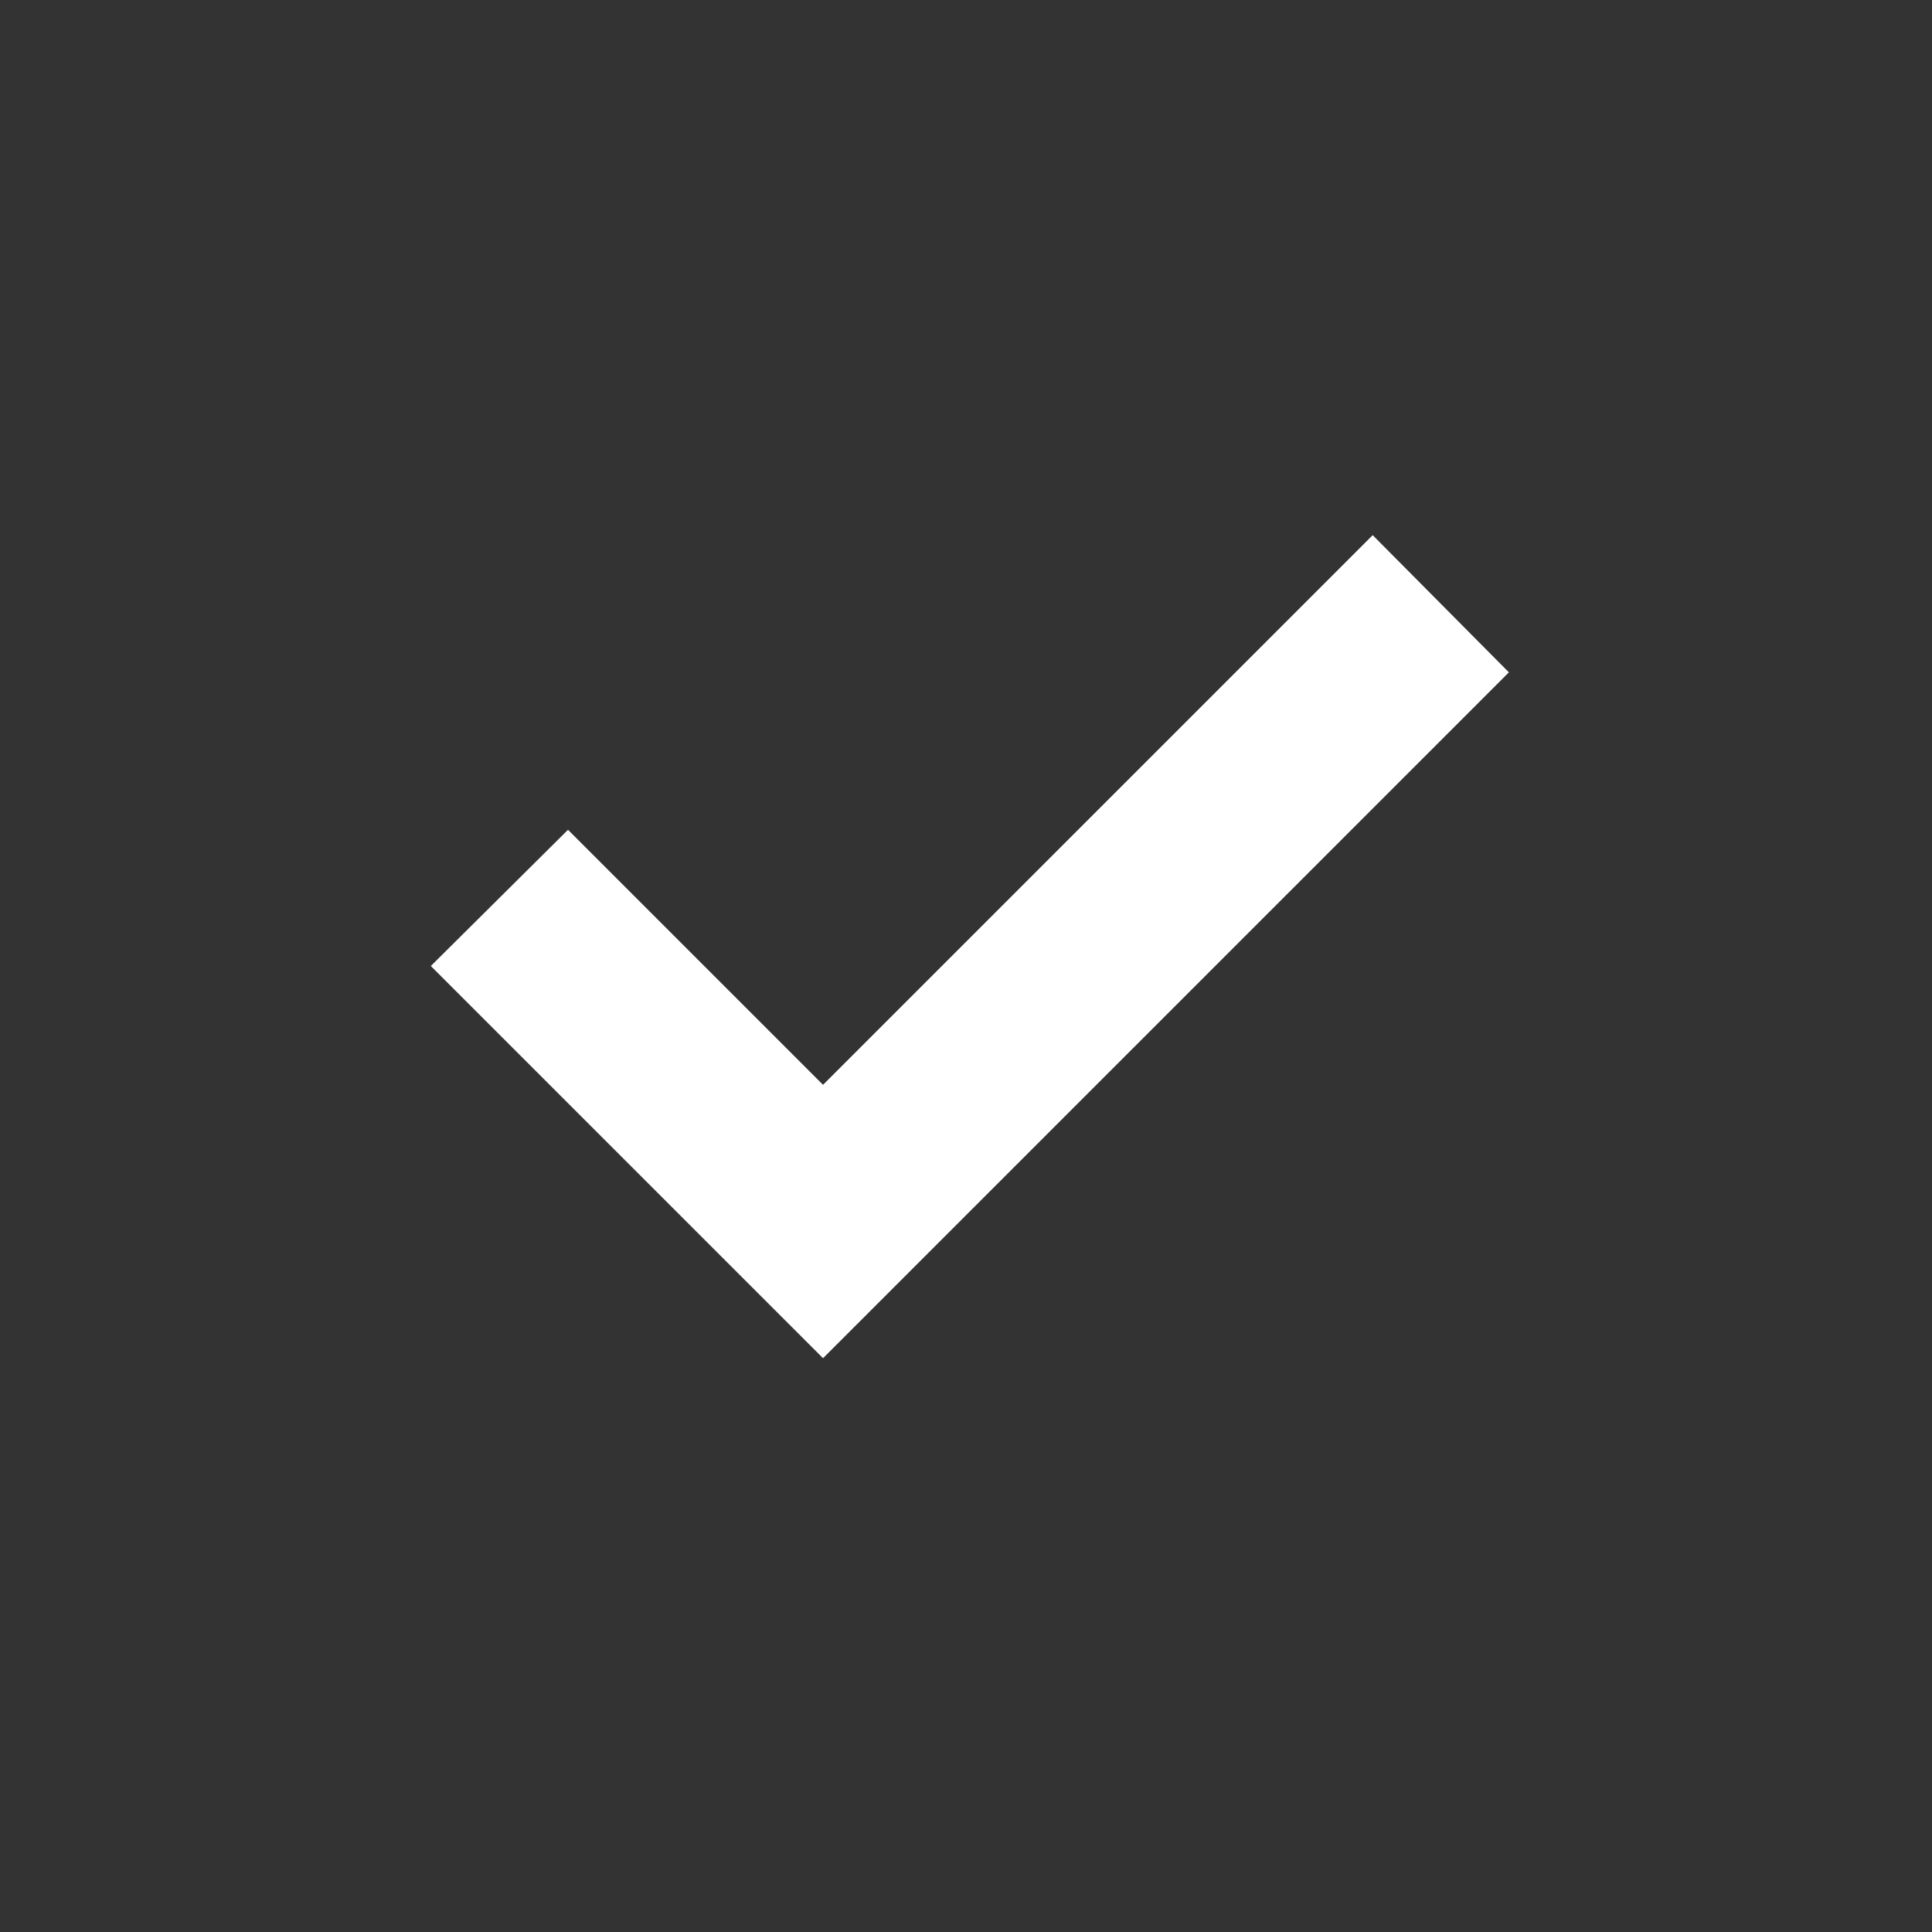 <svg id="Layer_1" data-name="Layer 1" xmlns="http://www.w3.org/2000/svg" viewBox="0 0 20 20"><rect x="0" y="0" width="20" height="20" fill="#333333" stroke="none"/><title>Artboard 7</title><polygon fill='#ffffff' points="8.52 14.06 4.46 10 5.88 8.59 8.52 11.23 14.21 5.54 15.62 6.96 8.52 14.06"/></svg>
